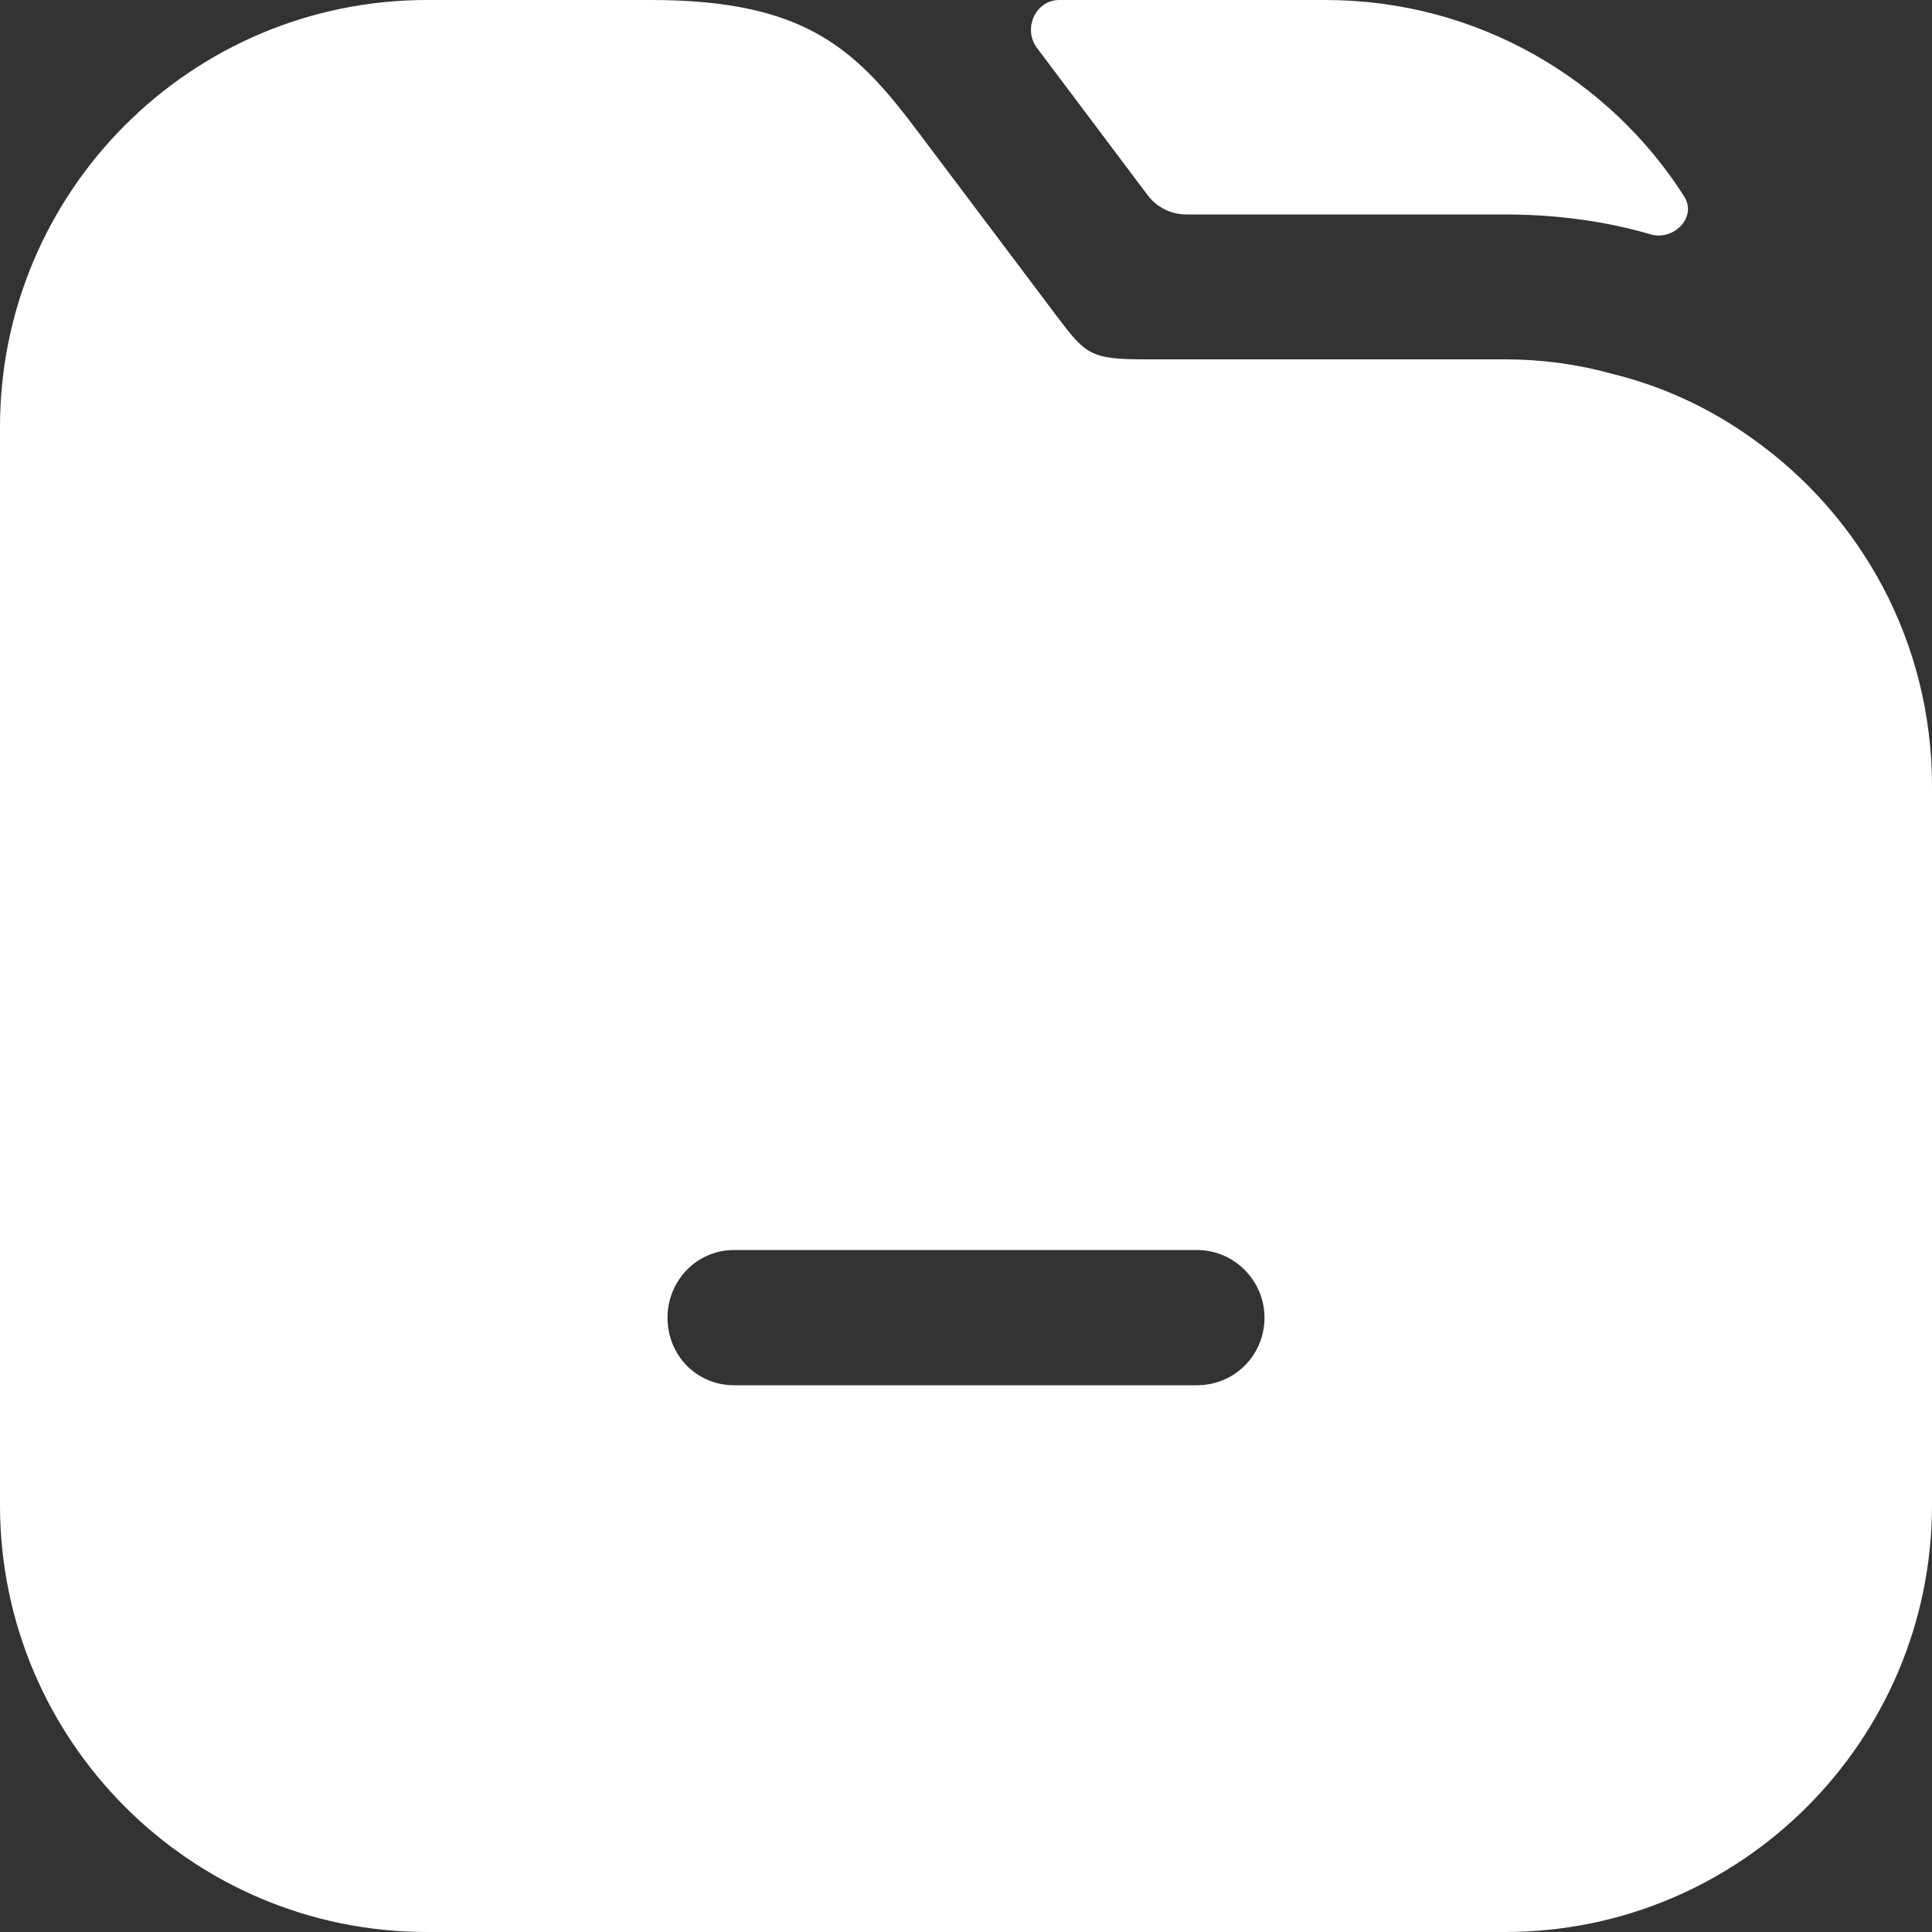 <svg width="20" height="20" viewBox="0 0 20 20" fill="none" xmlns="http://www.w3.org/2000/svg">
<rect x="0" y="0" width="20" height="20" fill="#333333" stroke="none"/>
<path d="M17.435 2.034C17.567 2.242 17.34 2.485 17.1 2.43C16.63 2.29 16.11 2.22 15.58 2.22H12.28C12.123 2.22 11.975 2.146 11.88 2.02L10.73 0.49C10.589 0.29 10.722 0 10.967 0H13.72C15.281 0 16.656 0.811 17.435 2.034Z" fill="white"/>
<path d="M18.14 4.54C17.71 4.23 17.22 4 16.69 3.87C16.33 3.77 15.96 3.72 15.58 3.72H11.86C11.28 3.72 11.24 3.67 10.93 3.26L9.53 1.4C8.88 0.53 8.37 0 6.74 0H4.42C1.98 0 0 1.98 0 4.42V15.58C0 18.02 1.98 20 4.42 20H15.58C18.02 20 20 18.02 20 15.58V8.14C20 6.65 19.27 5.34 18.14 4.54ZM12.39 14.34H7.6C7.21 14.34 6.91 14.03 6.91 13.64C6.91 13.26 7.21 12.94 7.6 12.94H12.39C12.78 12.94 13.09 13.26 13.09 13.64C13.09 14.03 12.78 14.34 12.39 14.34Z" fill="white"/>
</svg>
